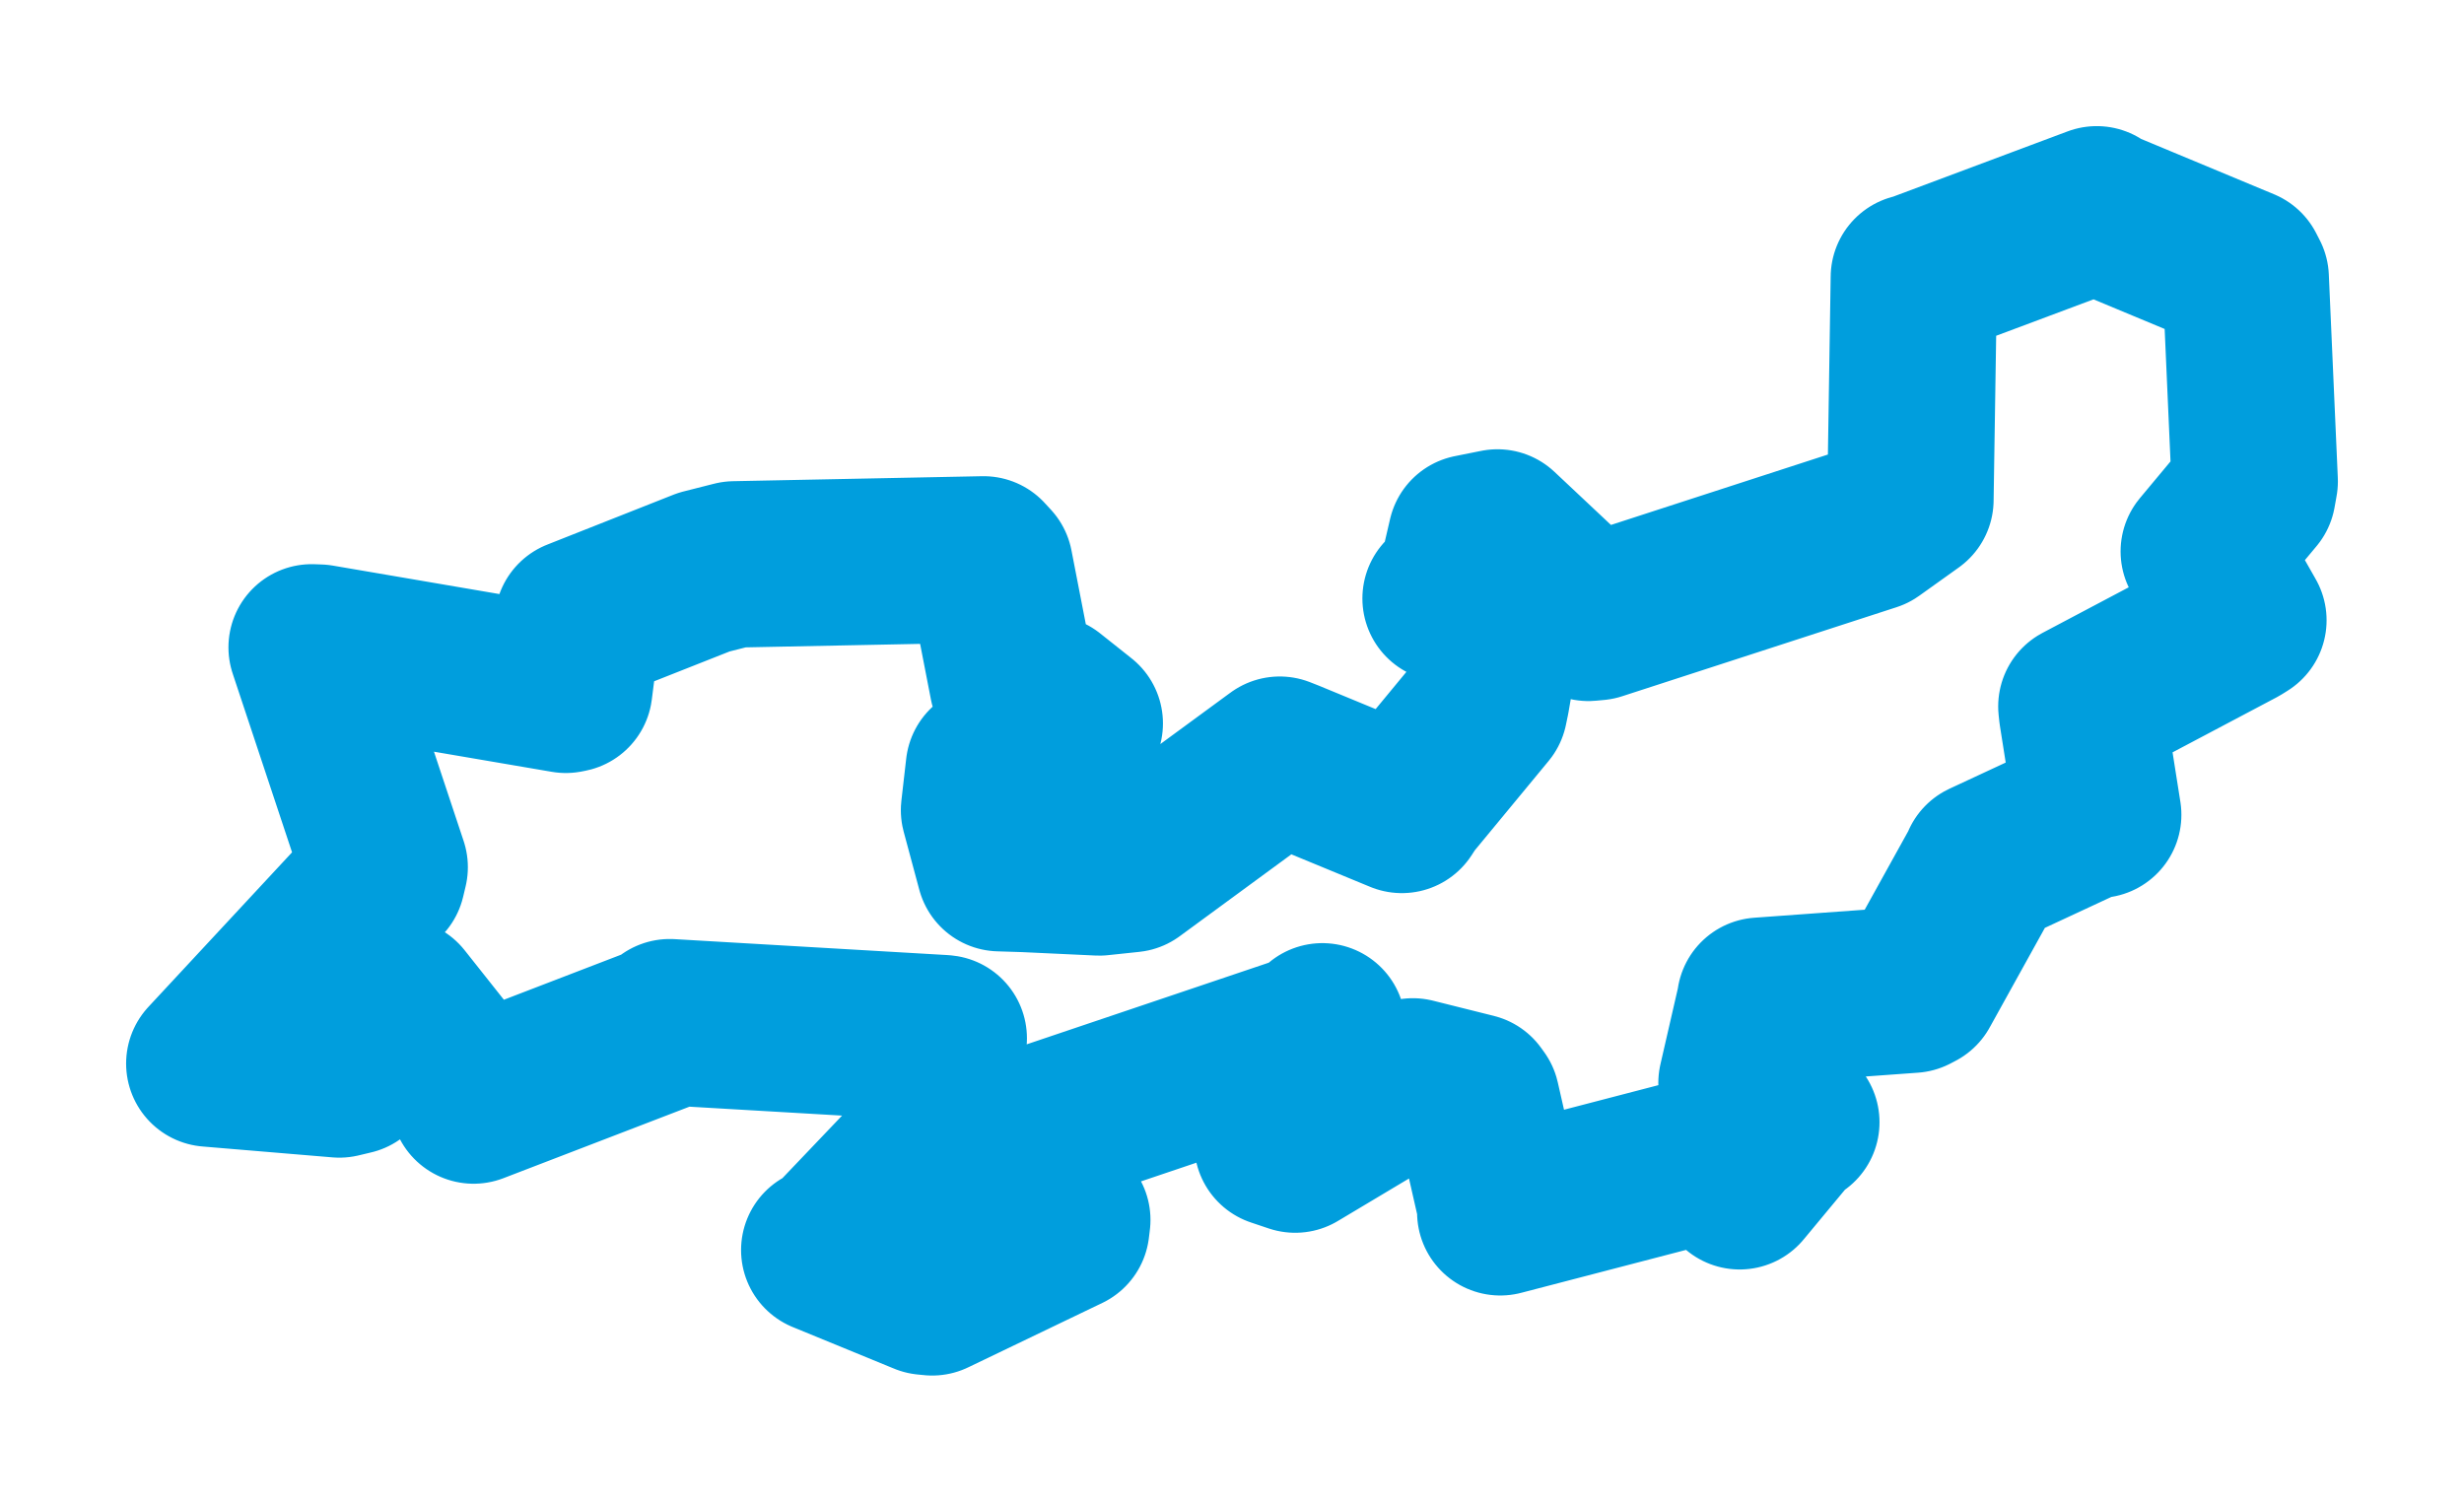 <svg viewBox="0 0 94.797 57.774" width="94.797" height="57.774" xmlns="http://www.w3.org/2000/svg">
  <title>Nepomuk, okres Plzeň-jih, Plzeňský kraj, Jihozápad, Česko</title>
  <desc>Geojson of Nepomuk, okres Plzeň-jih, Plzeňský kraj, Jihozápad, Česko</desc>
  <polygon points="8.053,40.92 13.055,41.339 13.539,41.224 14.887,38.961 15.368,38.549 17.964,41.823 18.22,42.342 25.722,39.458 25.766,39.328 36.257,39.941 36.308,39.946 35.809,43.913 35.727,44.068 31.976,48.002 31.712,48.095 35.615,49.697 35.864,49.722 41.023,47.244 41.061,46.935 35.51,44.959 35.593,44.876 50.568,39.825 50.875,39.487 49.145,43.999 49.83,44.229 54.133,41.658 54.356,41.606 56.697,42.191 56.81,42.348 57.733,46.406 57.72,46.642 66.324,44.402 66.93,45.641 68.924,43.239 69.109,43.177 67.449,41.719 67.001,41.664 67.716,38.551 67.717,38.502 73.562,38.078 73.748,37.981 76.307,33.363 76.352,33.248 80.502,31.317 80.723,31.348 80.103,27.422 80.077,27.18 86.096,23.997 86.309,23.864 84.952,21.475 84.786,21.216 86.665,18.963 86.744,18.522 86.398,10.697 86.261,10.431 80.743,8.133 80.668,8.053 73.735,10.647 73.632,10.666 73.499,19.229 71.977,20.317 61.422,23.743 61.109,23.772 57.612,20.486 56.599,20.689 56.046,23.072 55.616,23.026 57.664,23.634 57.739,23.683 57.19,26.859 57.111,27.24 54.153,30.821 53.933,31.161 49.555,29.354 49.235,29.228 43.494,33.439 42.293,33.566 39.445,33.433 38.459,33.402 37.859,31.17 38.045,29.548 40.636,27.7 41.541,27.833 40.329,26.871 38.96,26.313 38.079,21.781 37.841,21.522 28.259,21.714 27.083,22.012 22.937,23.651 22.229,23.931 21.901,26.514 21.769,26.54 12.27,24.917 11.99,24.907 14.799,33.364 14.704,33.763 8.053,40.92" stroke="#009edd" stroke-width="6.402px" fill="none" stroke-linejoin="round" vector-effect="non-scaling-stroke"></polygon>
</svg>
